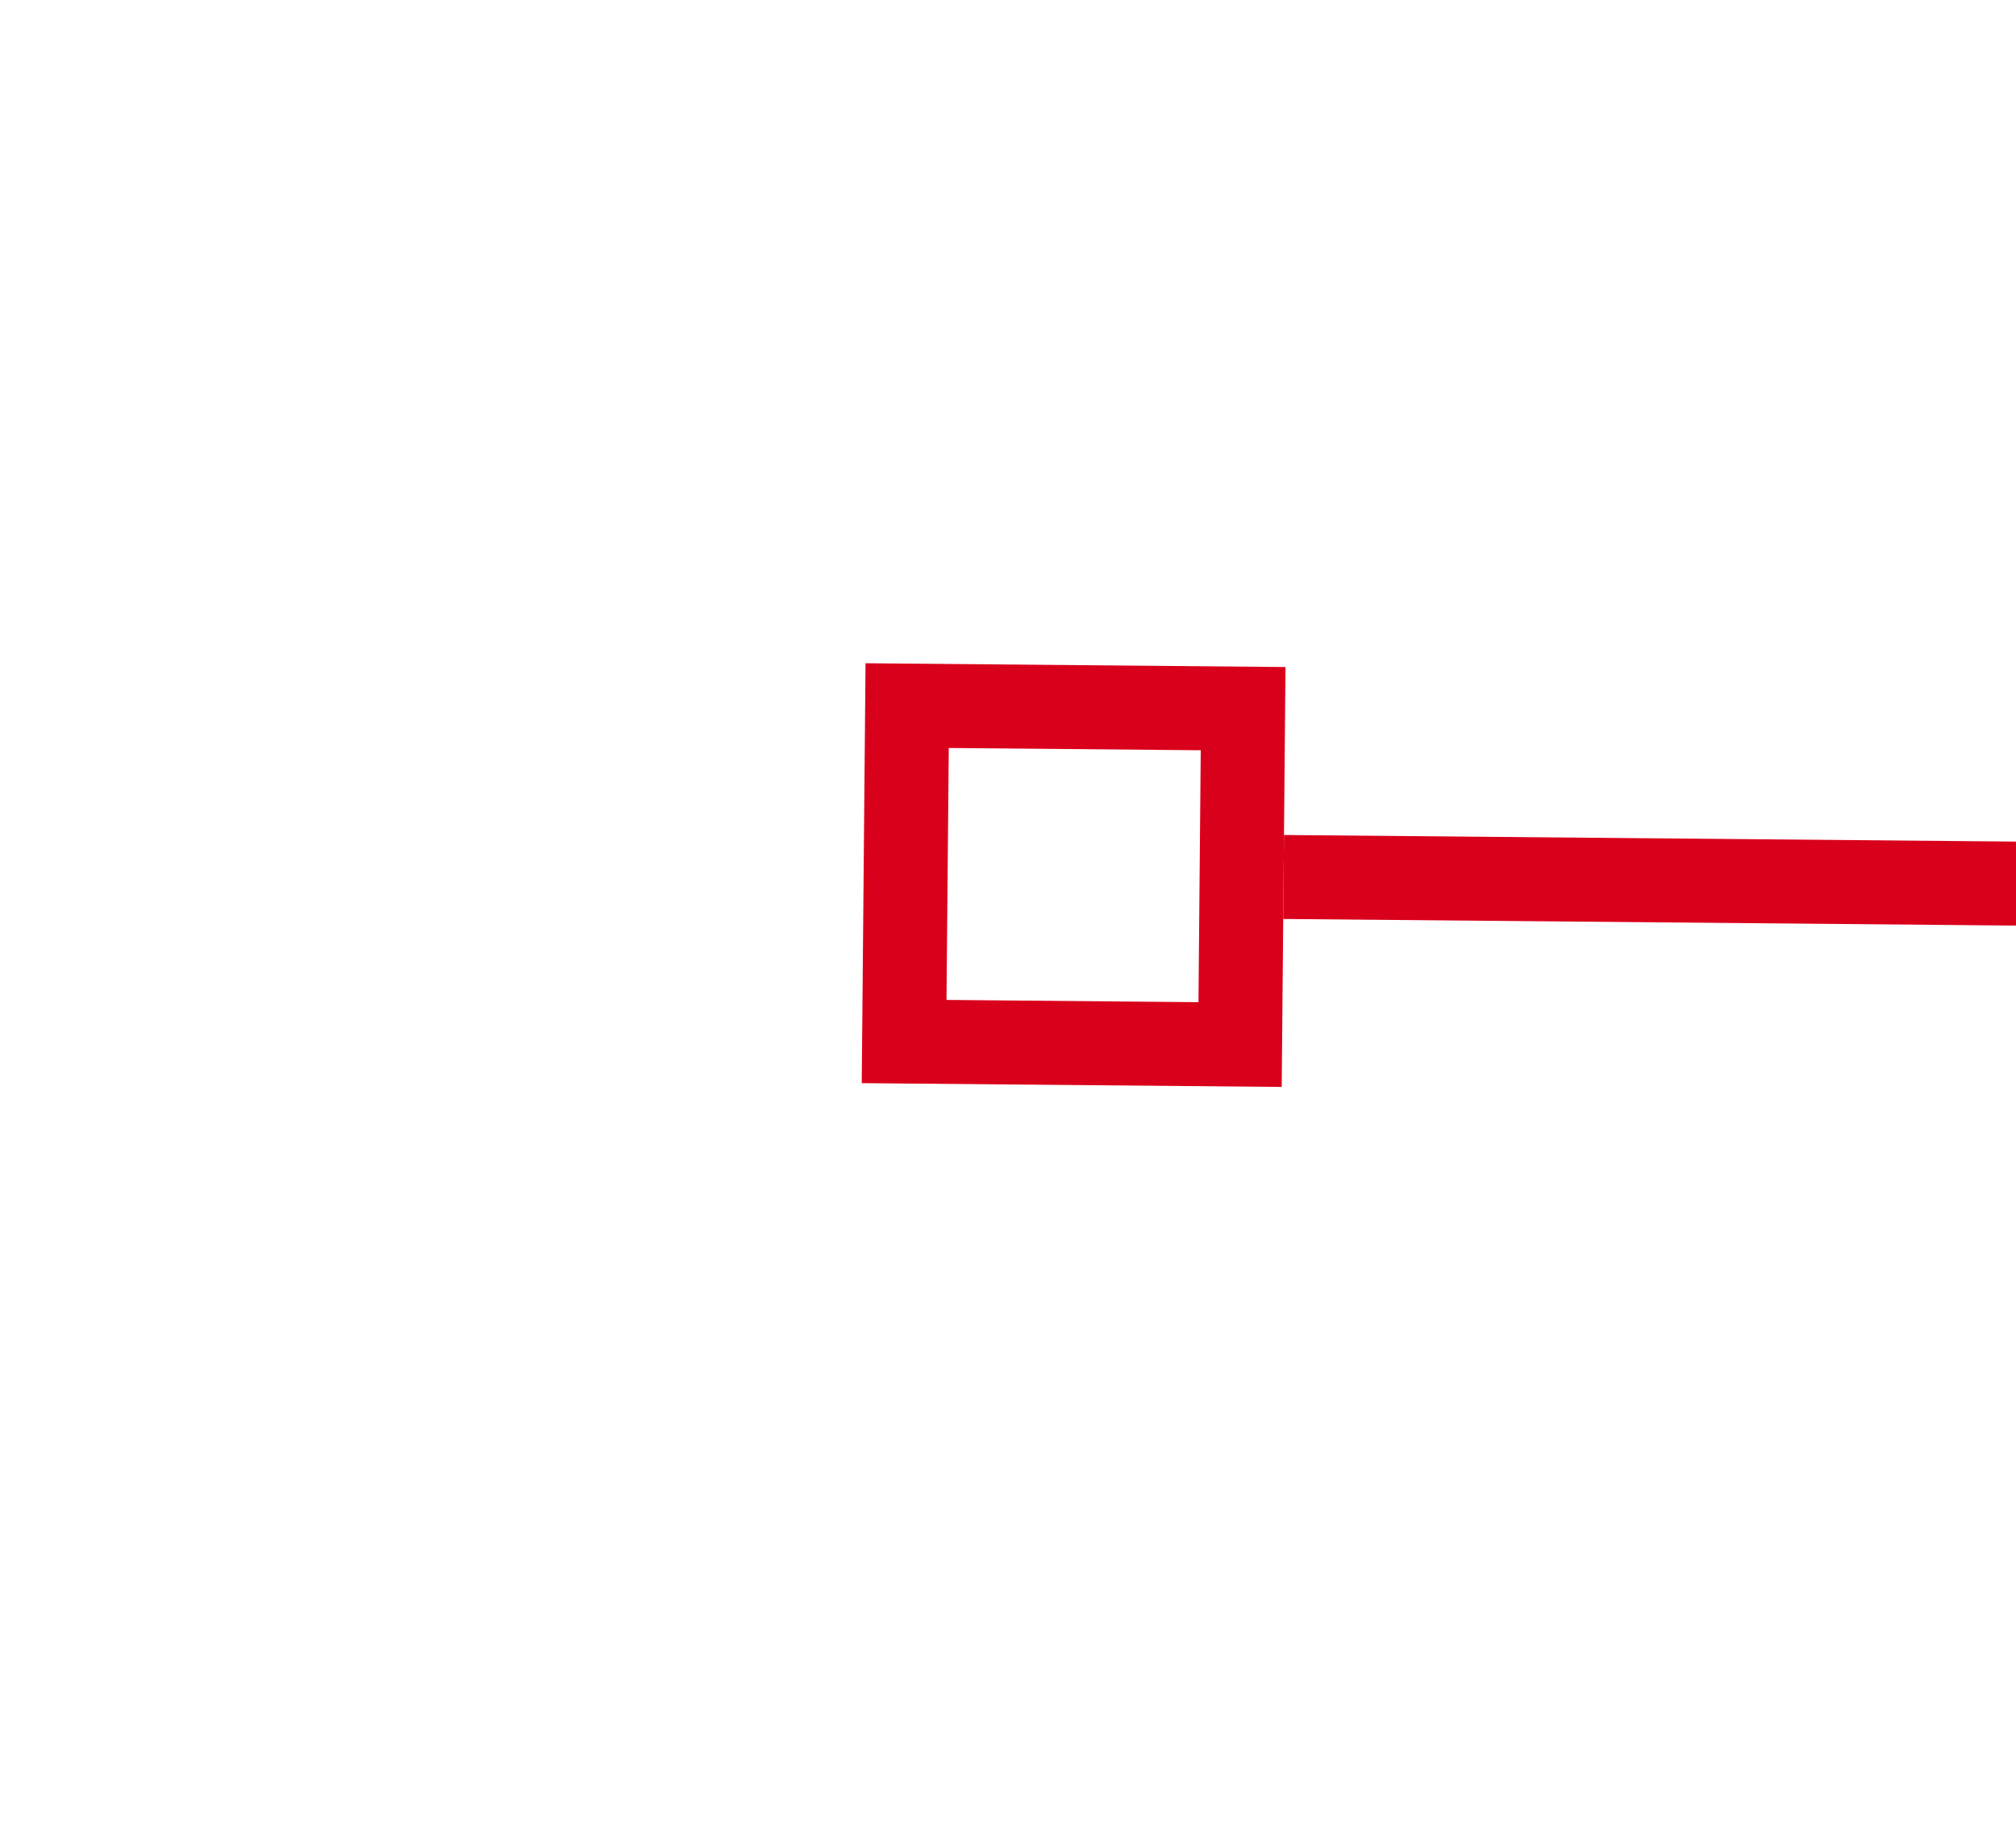 ﻿<?xml version="1.0" encoding="utf-8"?>
<svg version="1.1" xmlns:xlink="http://www.w3.org/1999/xlink" width="24px" height="22px" preserveAspectRatio="xMinYMid meet" viewBox="1864 2875  24 20" xmlns="http://www.w3.org/2000/svg">
  <g transform="matrix(-0.999 -0.035 0.035 -0.999 3650.172 5833.714 )">
    <path d="M 1234 2896  L 1234 2891  L 1229 2891  L 1229 2896  L 1234 2896  Z M 1233 2895  L 1230 2895  L 1230 2892  L 1233 2892  L 1233 2895  Z M 1874 2891  L 1874 2896  L 1879 2896  L 1879 2891  L 1874 2891  Z M 1875 2892  L 1878 2892  L 1878 2895  L 1875 2895  L 1875 2892  Z " fill-rule="nonzero" fill="#d9001b" stroke="none" transform="matrix(1 -0.026 0.026 1 -75.436 41.8 )" />
    <path d="M 1234 2893.5  L 1874 2893.5  " stroke-width="1" stroke="#d9001b" fill="none" transform="matrix(1 -0.026 0.026 1 -75.436 41.8 )" />
  </g>
</svg>
